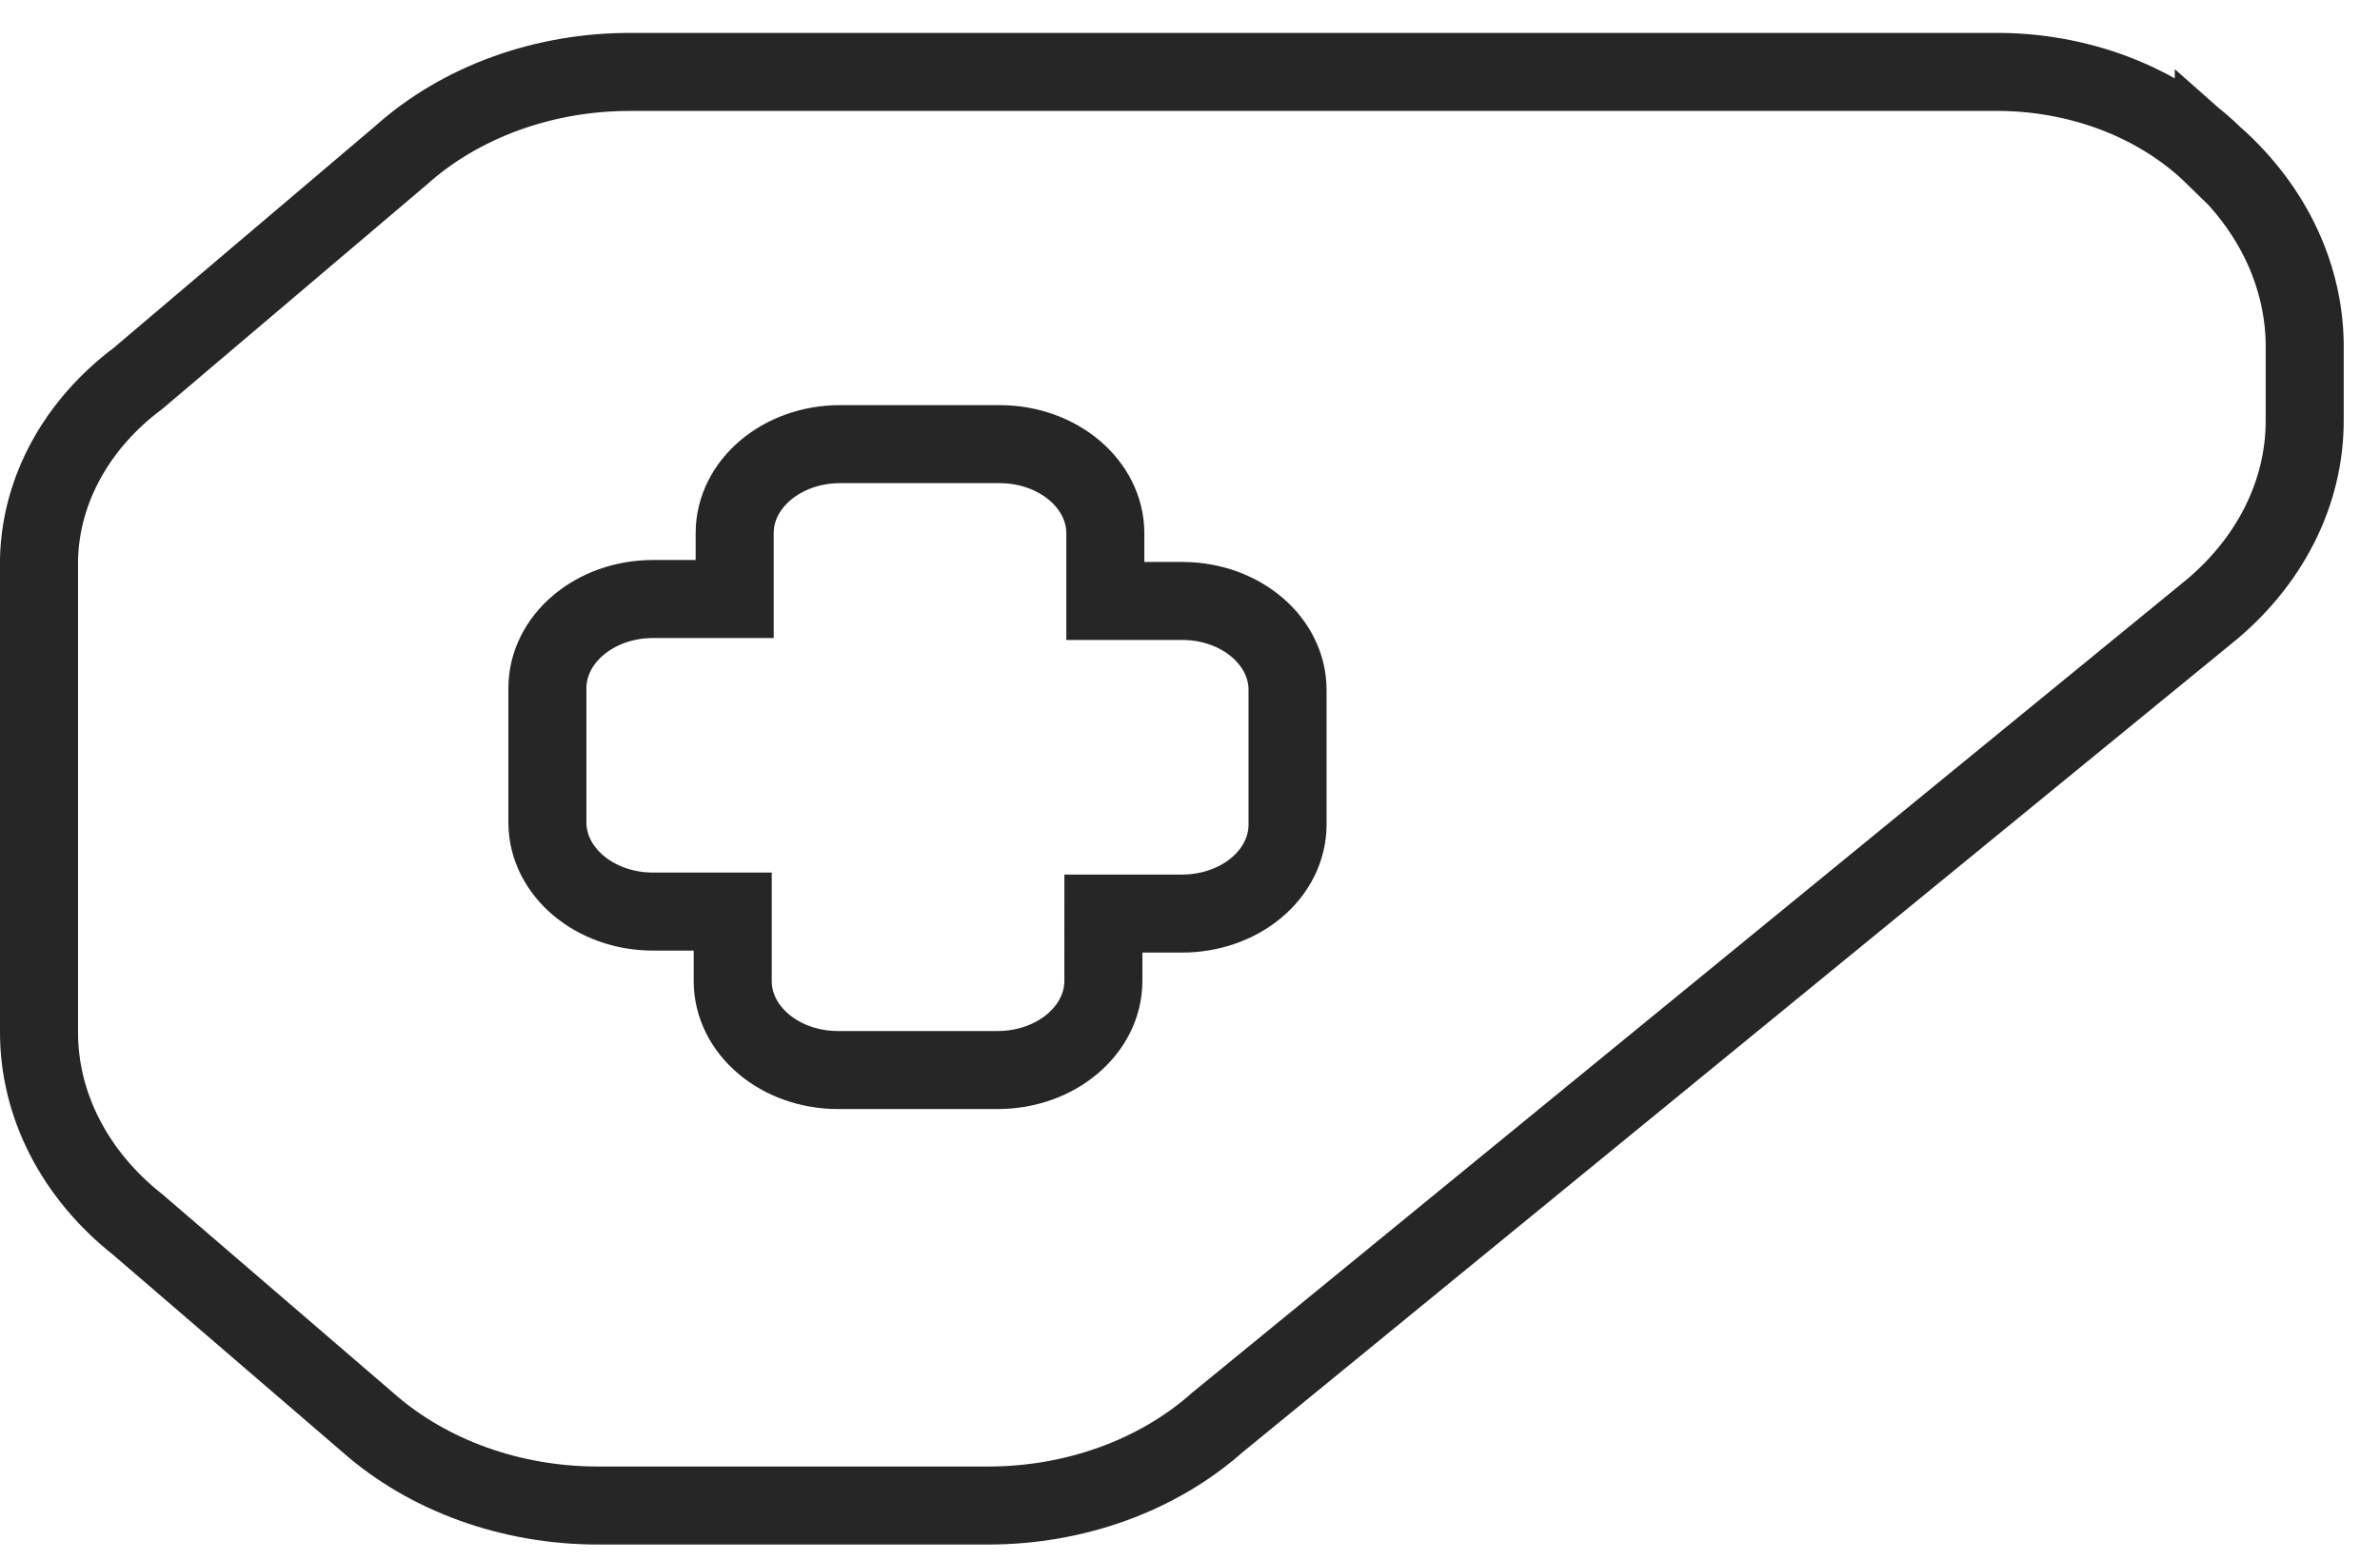 <svg width="61" height="40" xmlns="http://www.w3.org/2000/svg"><g stroke="#262626" stroke-width="2" fill="none" fill-rule="evenodd"><path d="M56.74 3.99c-1.424-1.39-3.504-2.176-5.68-2.146H16.19c-2.24-.012-4.386.766-5.92 2.145L3.54 9.698C1.97 10.872 1.049 12.546 1 14.317v12.118c-.01 1.881.911 3.68 2.54 4.965l5.89 5.067c1.544 1.365 3.685 2.134 5.92 2.128h10c2.212-.005 4.326-.774 5.85-2.128l25.33-20.715c1.628-1.295 2.548-3.102 2.54-4.99V8.988c.03-1.86-.807-3.655-2.33-4.999z"/><path d="M30.33 15.406h-2v-1.74c-.005-1.257-1.211-2.275-2.7-2.28h-4.1c-1.491 0-2.7 1.021-2.7 2.28v1.69h-2.1c-1.489.004-2.695 1.022-2.7 2.28v3.462c.01 1.254 1.215 2.267 2.7 2.271h2.05v1.782c0 1.26 1.209 2.28 2.7 2.28h4.1c1.489-.005 2.695-1.023 2.7-2.28V23.42h2c.718.004 1.408-.233 1.919-.659.51-.426.798-1.006.801-1.613v-3.462c0-1.25-1.19-2.266-2.67-2.28z"/></g></svg>